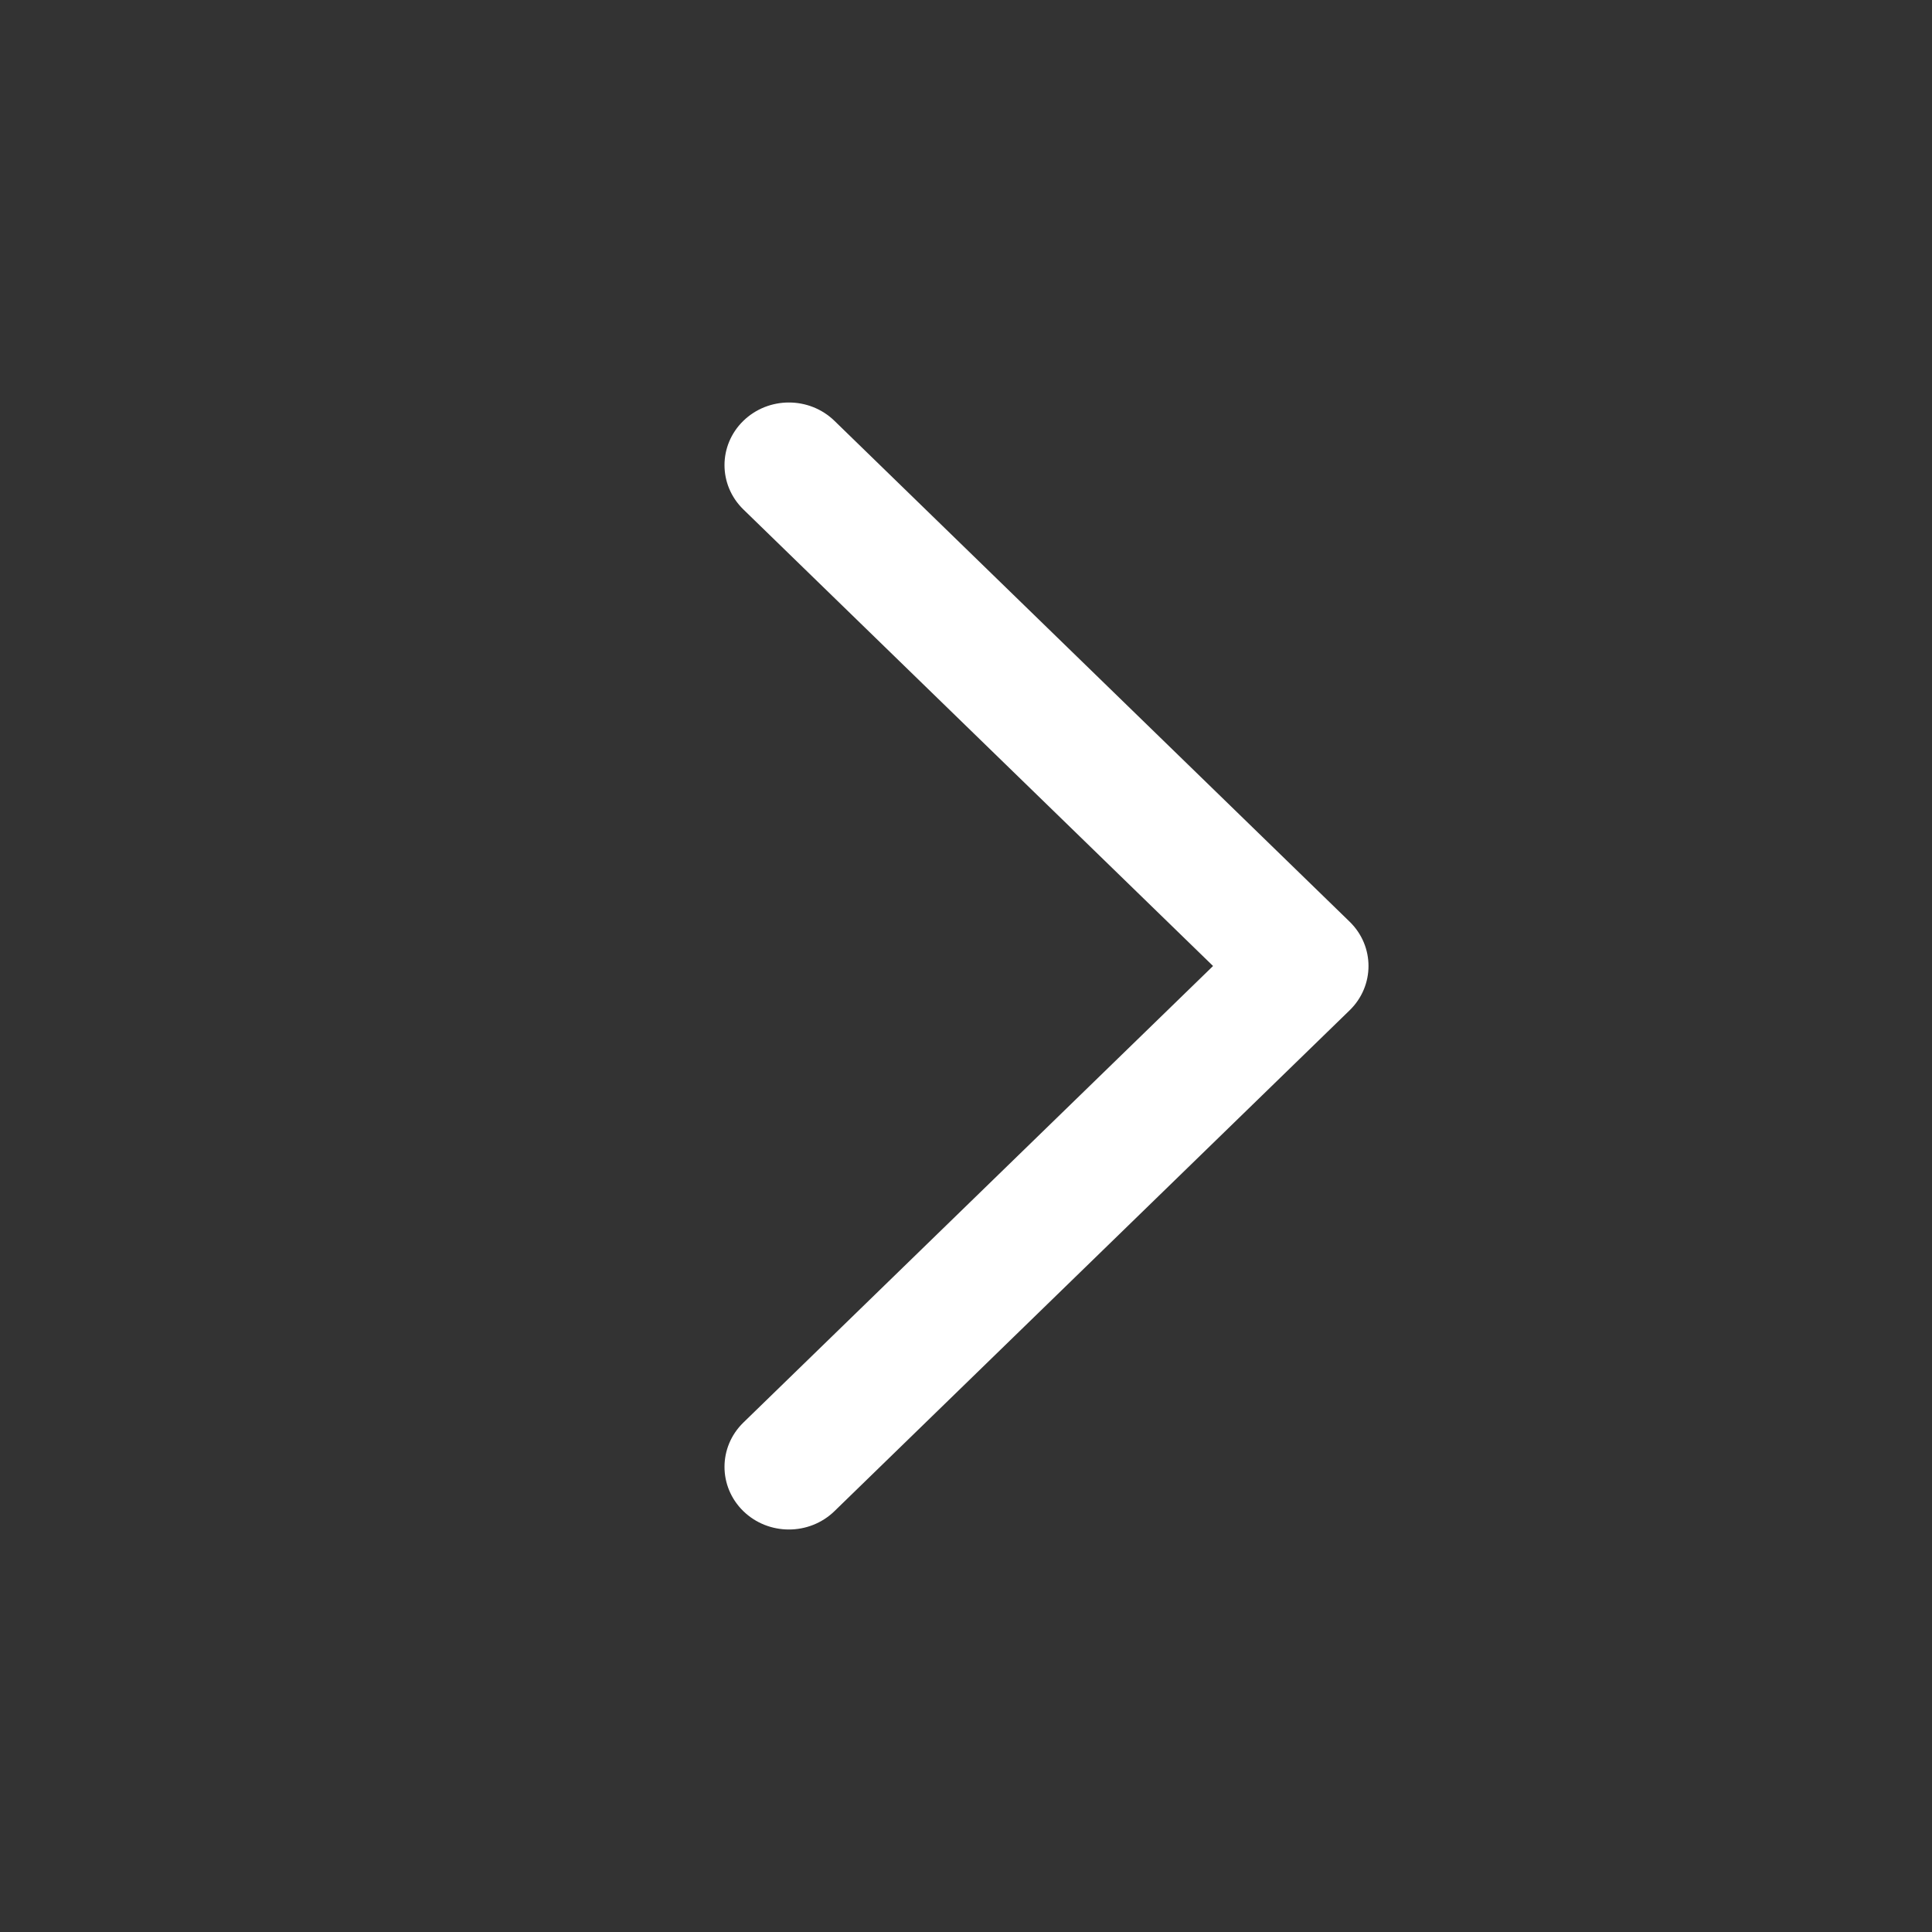 <svg width="24" height="24" viewBox="0 0 24 24" fill="none" xmlns="http://www.w3.org/2000/svg">
<rect x="0" y="0" width="24" height="24" fill="#333333" stroke="none"/>
<path fill-rule="evenodd" clip-rule="evenodd" d="M9.234 18.772C8.922 18.468 8.922 17.976 9.234 17.672L15.069 12L9.234 6.328C8.922 6.024 8.922 5.532 9.234 5.228C9.547 4.924 10.053 4.924 10.366 5.228L16.766 11.45C17.078 11.754 17.078 12.246 16.766 12.55L10.366 18.772C10.053 19.076 9.547 19.076 9.234 18.772Z" fill="white"/>
</svg>
